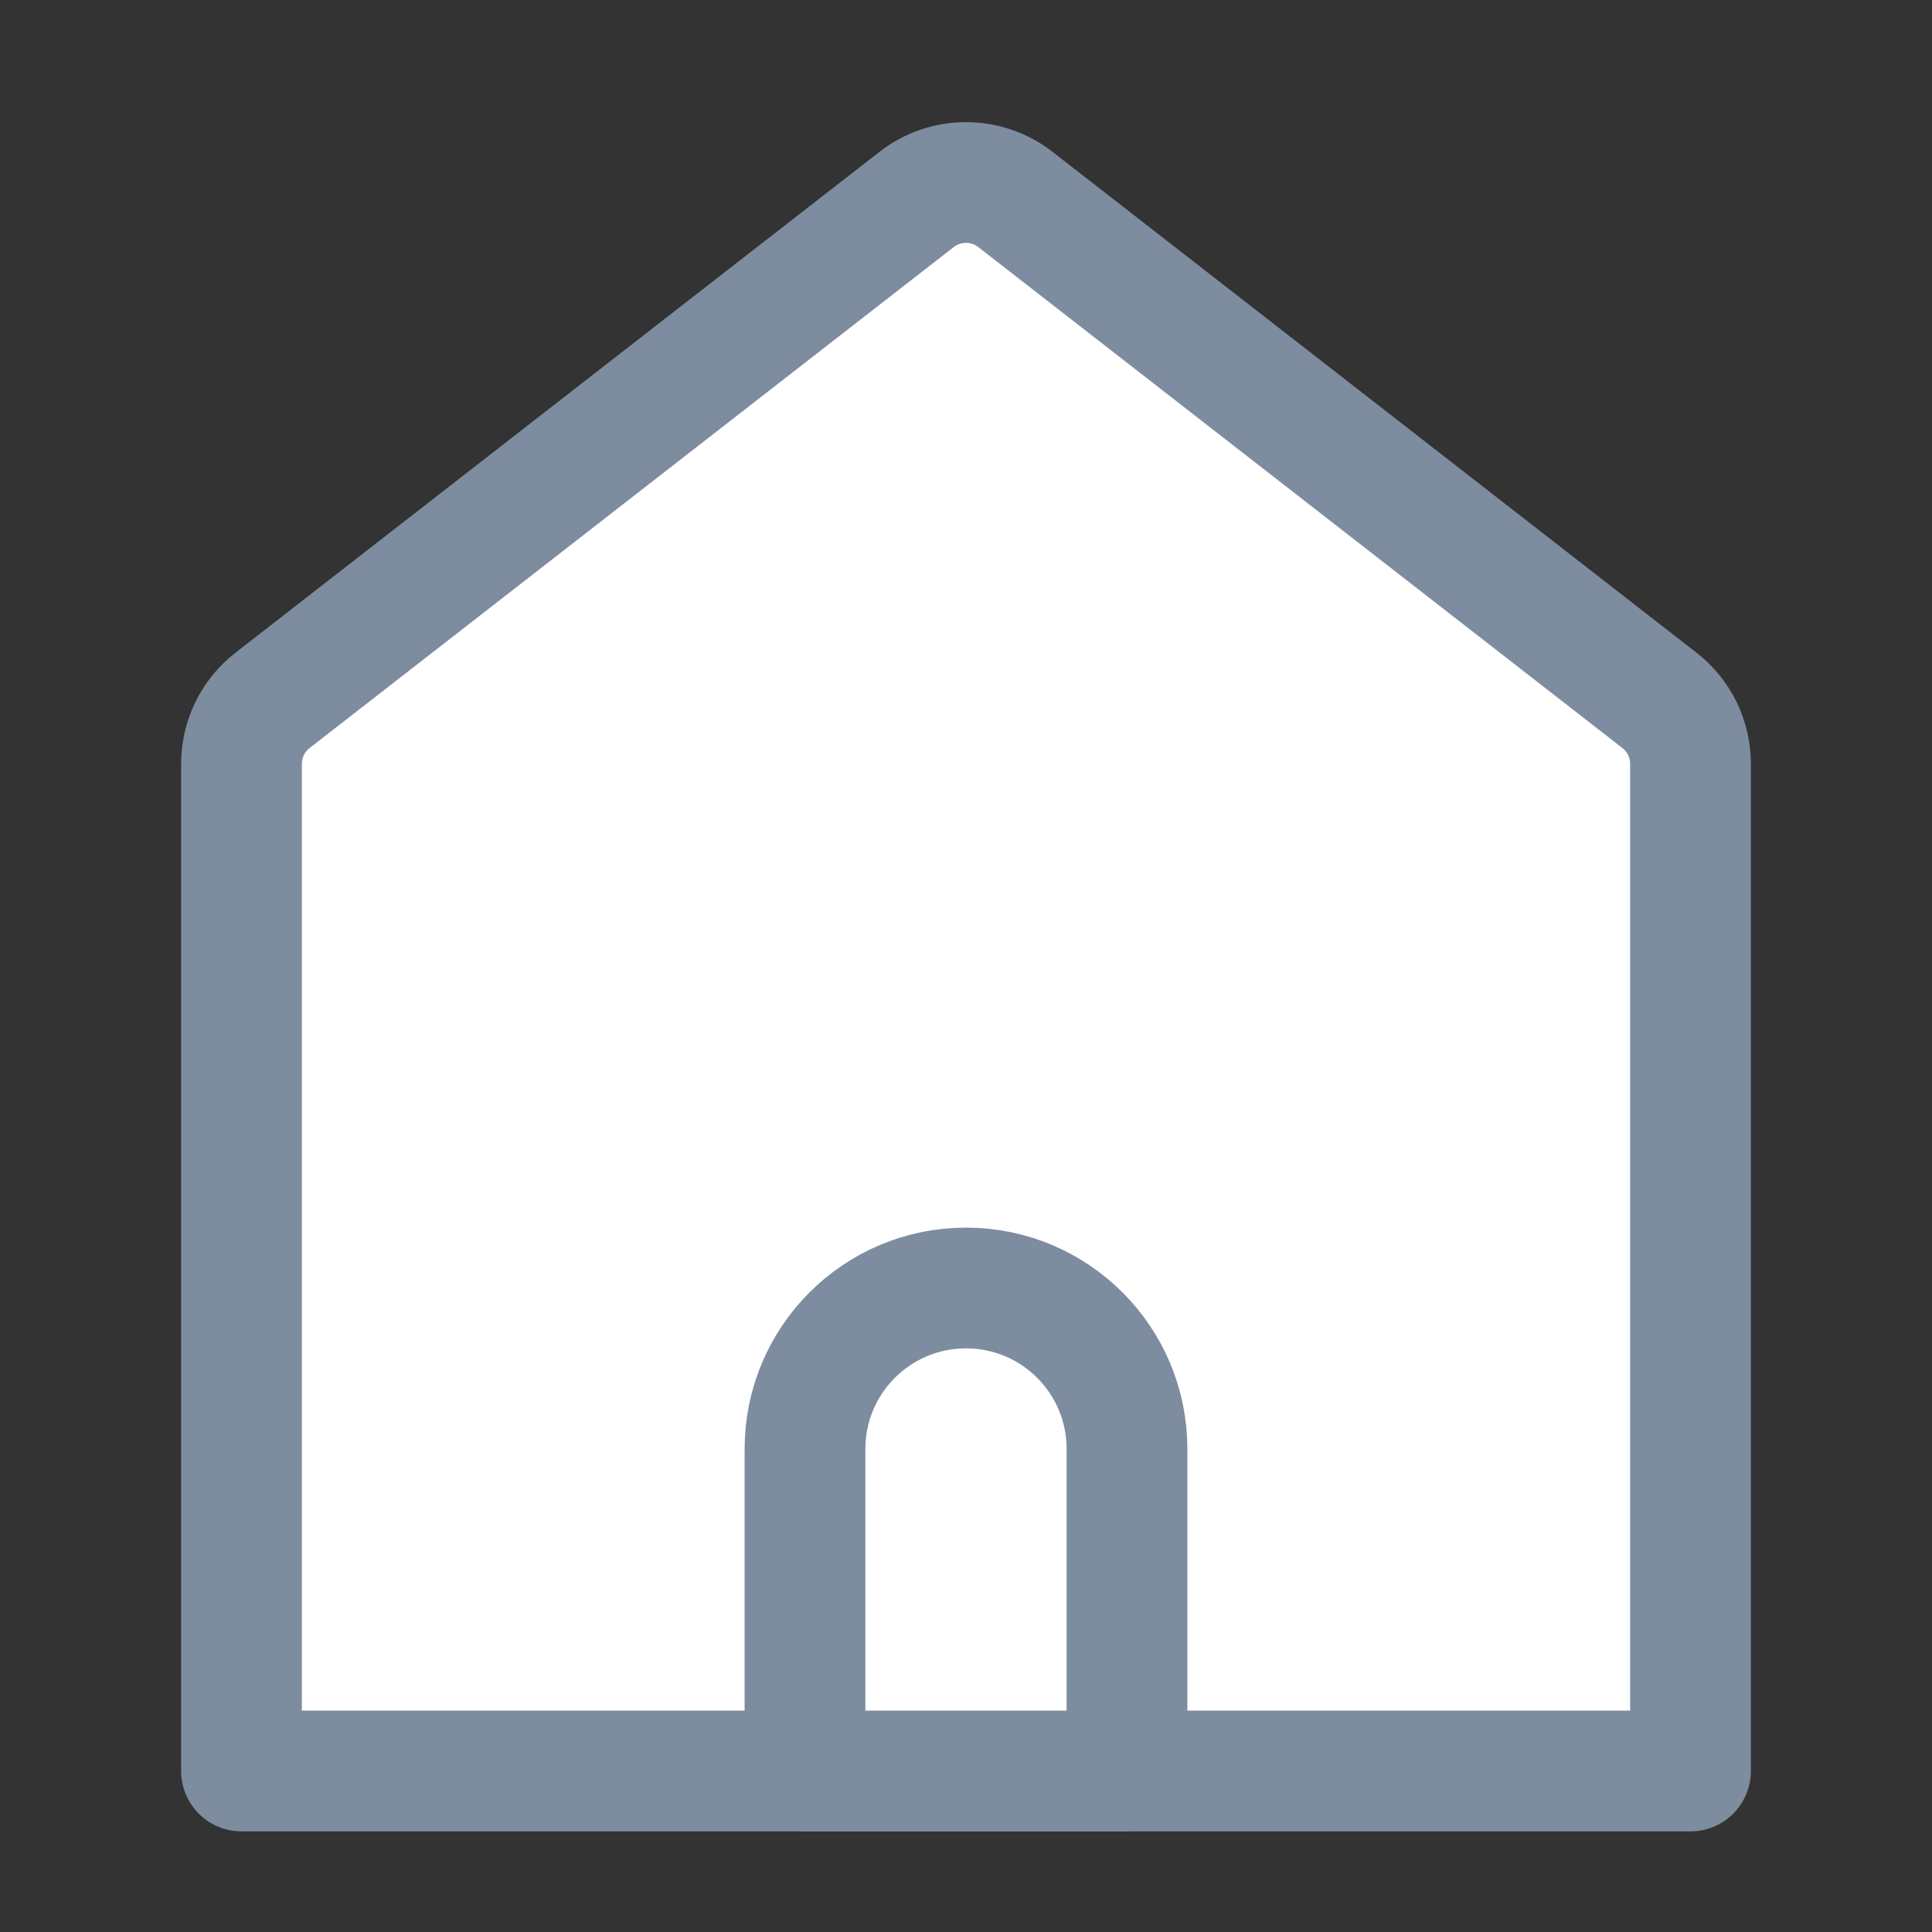 <svg width="24" height="24" viewBox="0 0 24 24" fill="none" xmlns="http://www.w3.org/2000/svg">
<rect x="0" y="0" width="24" height="24" fill="#333333" stroke="none"/>
<path d="M3 9.489C3 9.18 3.142 8.889 3.386 8.7L11.386 2.478C11.747 2.197 12.253 2.197 12.614 2.478L20.614 8.7C20.858 8.889 21 9.18 21 9.489V20V22H3L3 20V9.489Z" fill="white" stroke="#7E8CA0" stroke-width="1.5" stroke-linecap="round" stroke-linejoin="round"/>
<path d="M10 22V18C10 16.895 10.895 16 12 16C13.105 16 14 16.895 14 18V22" fill="white"/>
<path d="M10 22V18C10 16.895 10.895 16 12 16V16C13.105 16 14 16.895 14 18V22H10Z" stroke="#7E8CA0" stroke-width="1.5" stroke-linecap="round" stroke-linejoin="round"/>
</svg>
